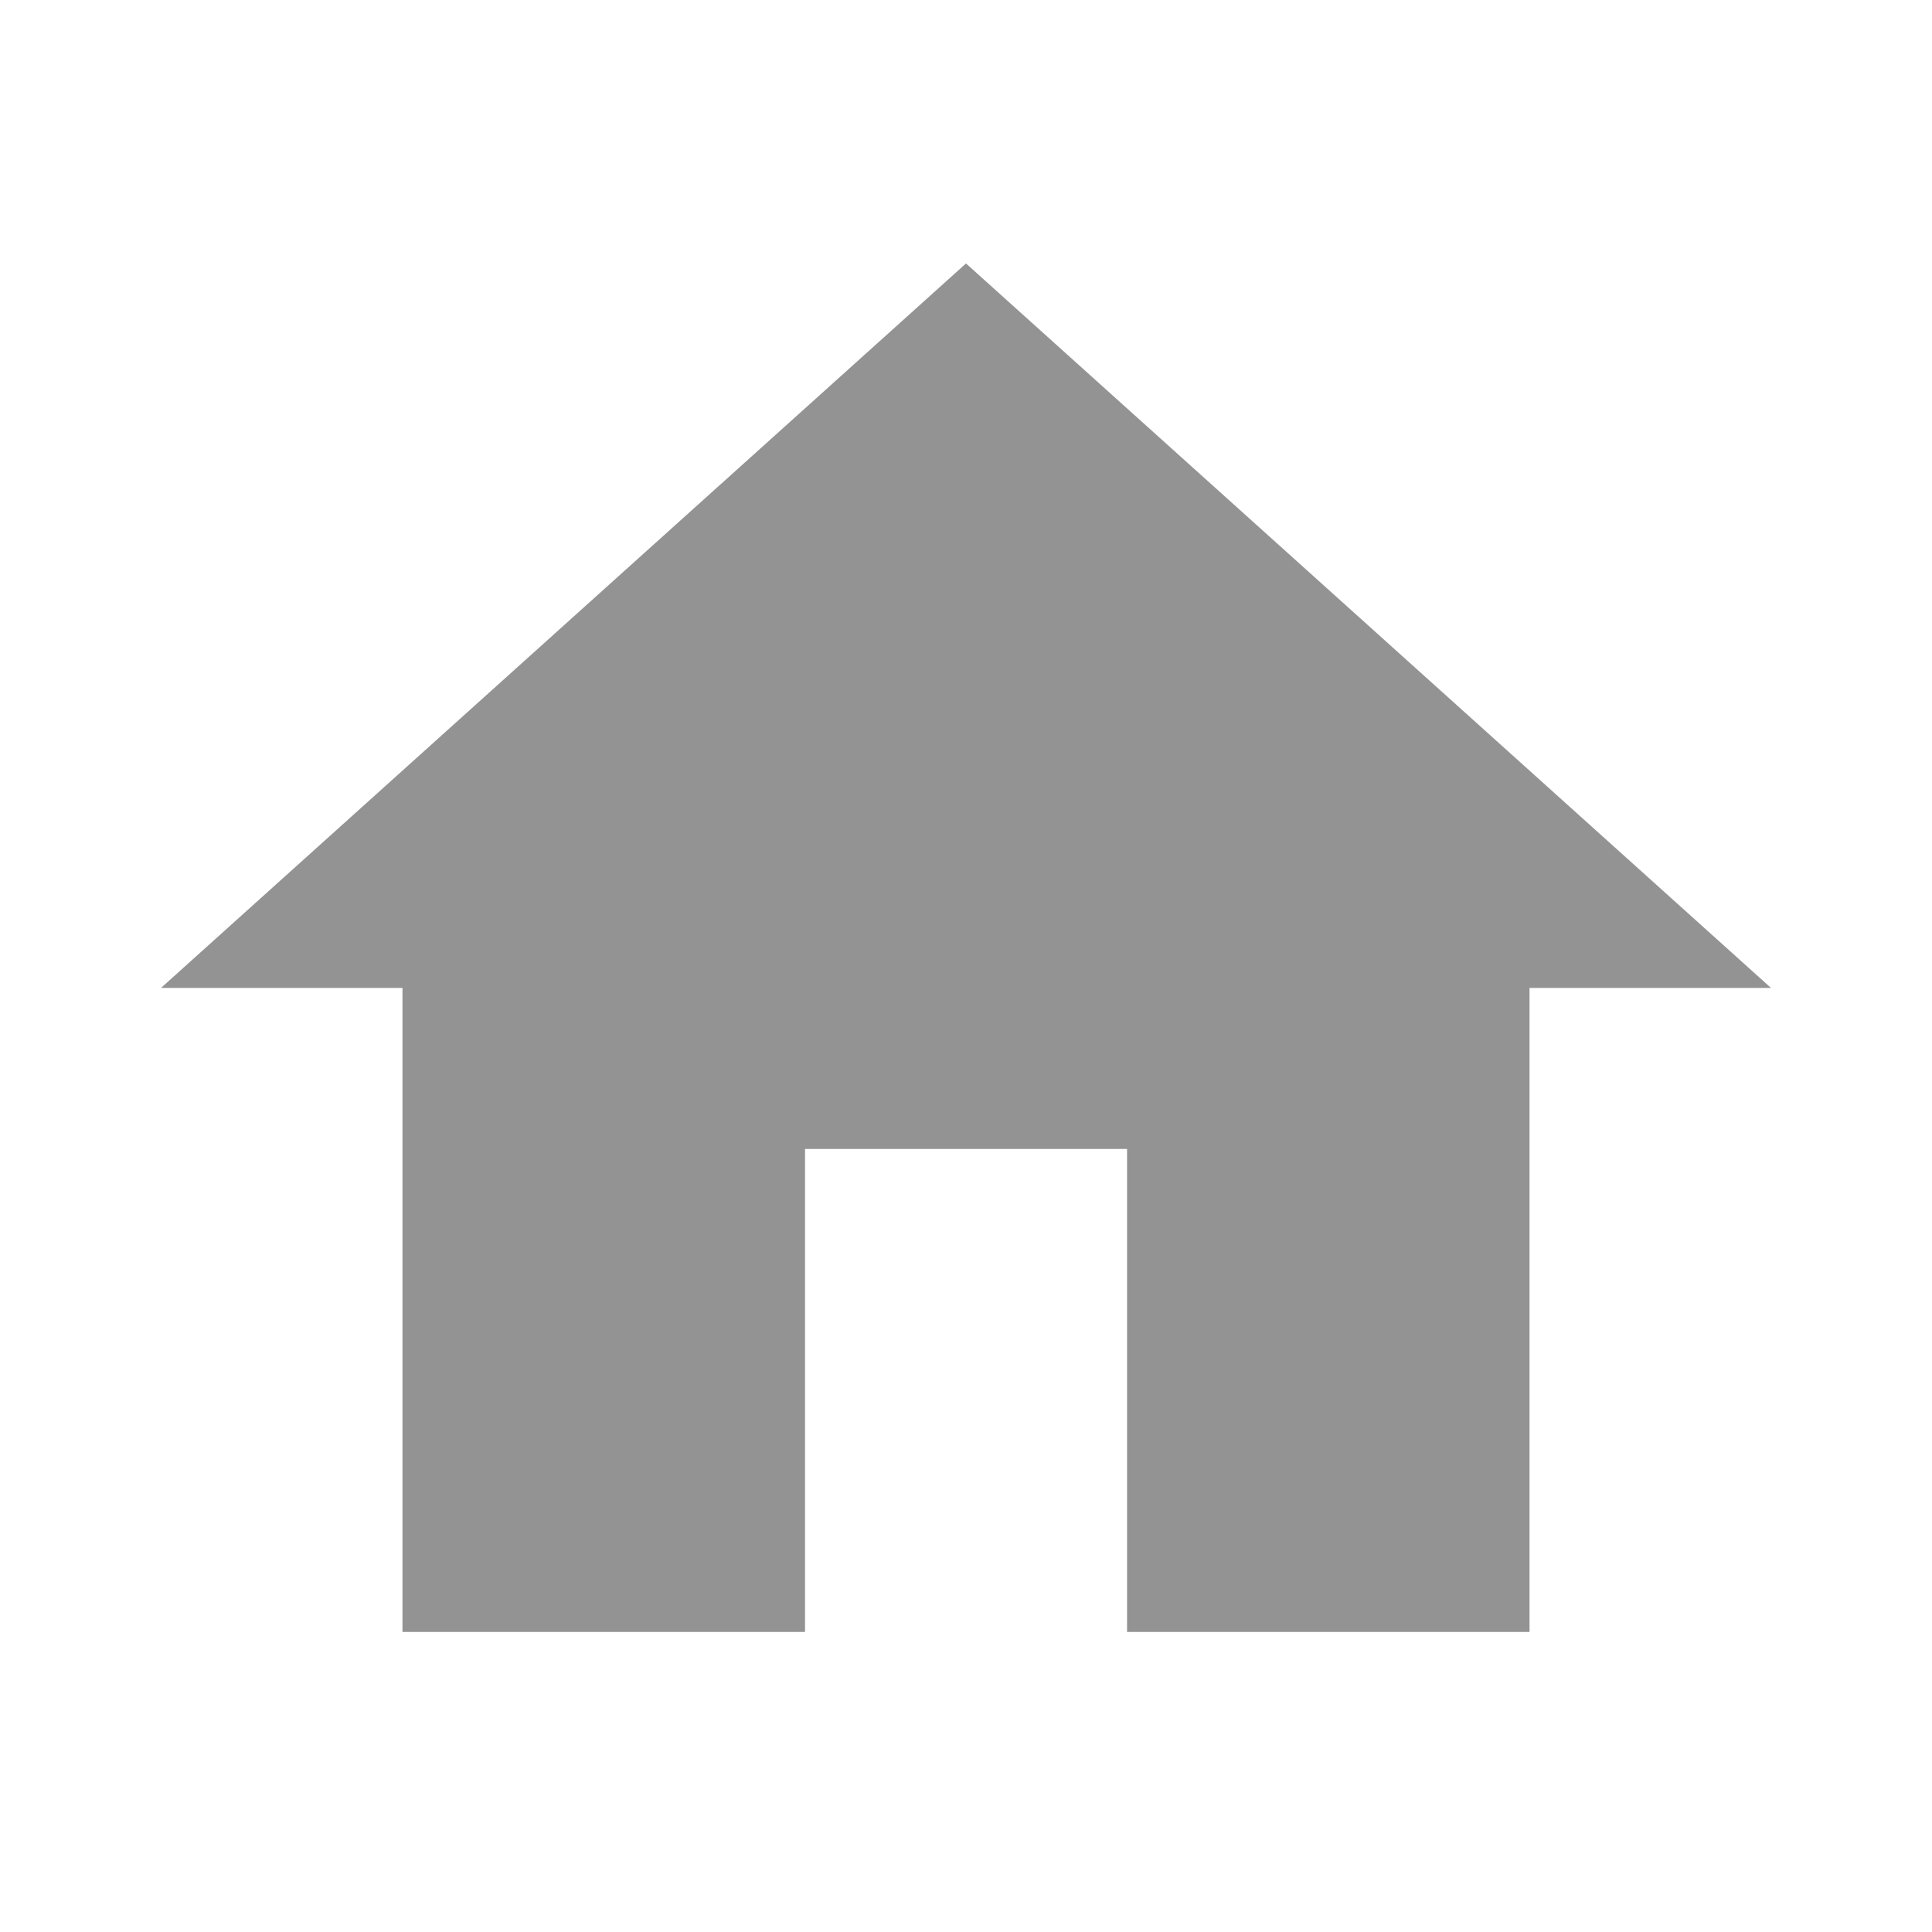 <svg width="22" height="22" viewBox="0 0 22 22" fill="none" xmlns="http://www.w3.org/2000/svg">
<g clip-path="url(#clip0_739_1577)">
<path d="M9.167 18.583V13.083H12.834V18.583H17.417V11.25H20.167L11 3L1.833 11.25H4.583V18.583H9.167Z" fill="#939393"/>
</g>
<defs>
<clipPath id="clip0_739_1577">
<rect width="22" height="22" fill="white"/>
</clipPath>
</defs>
</svg>
